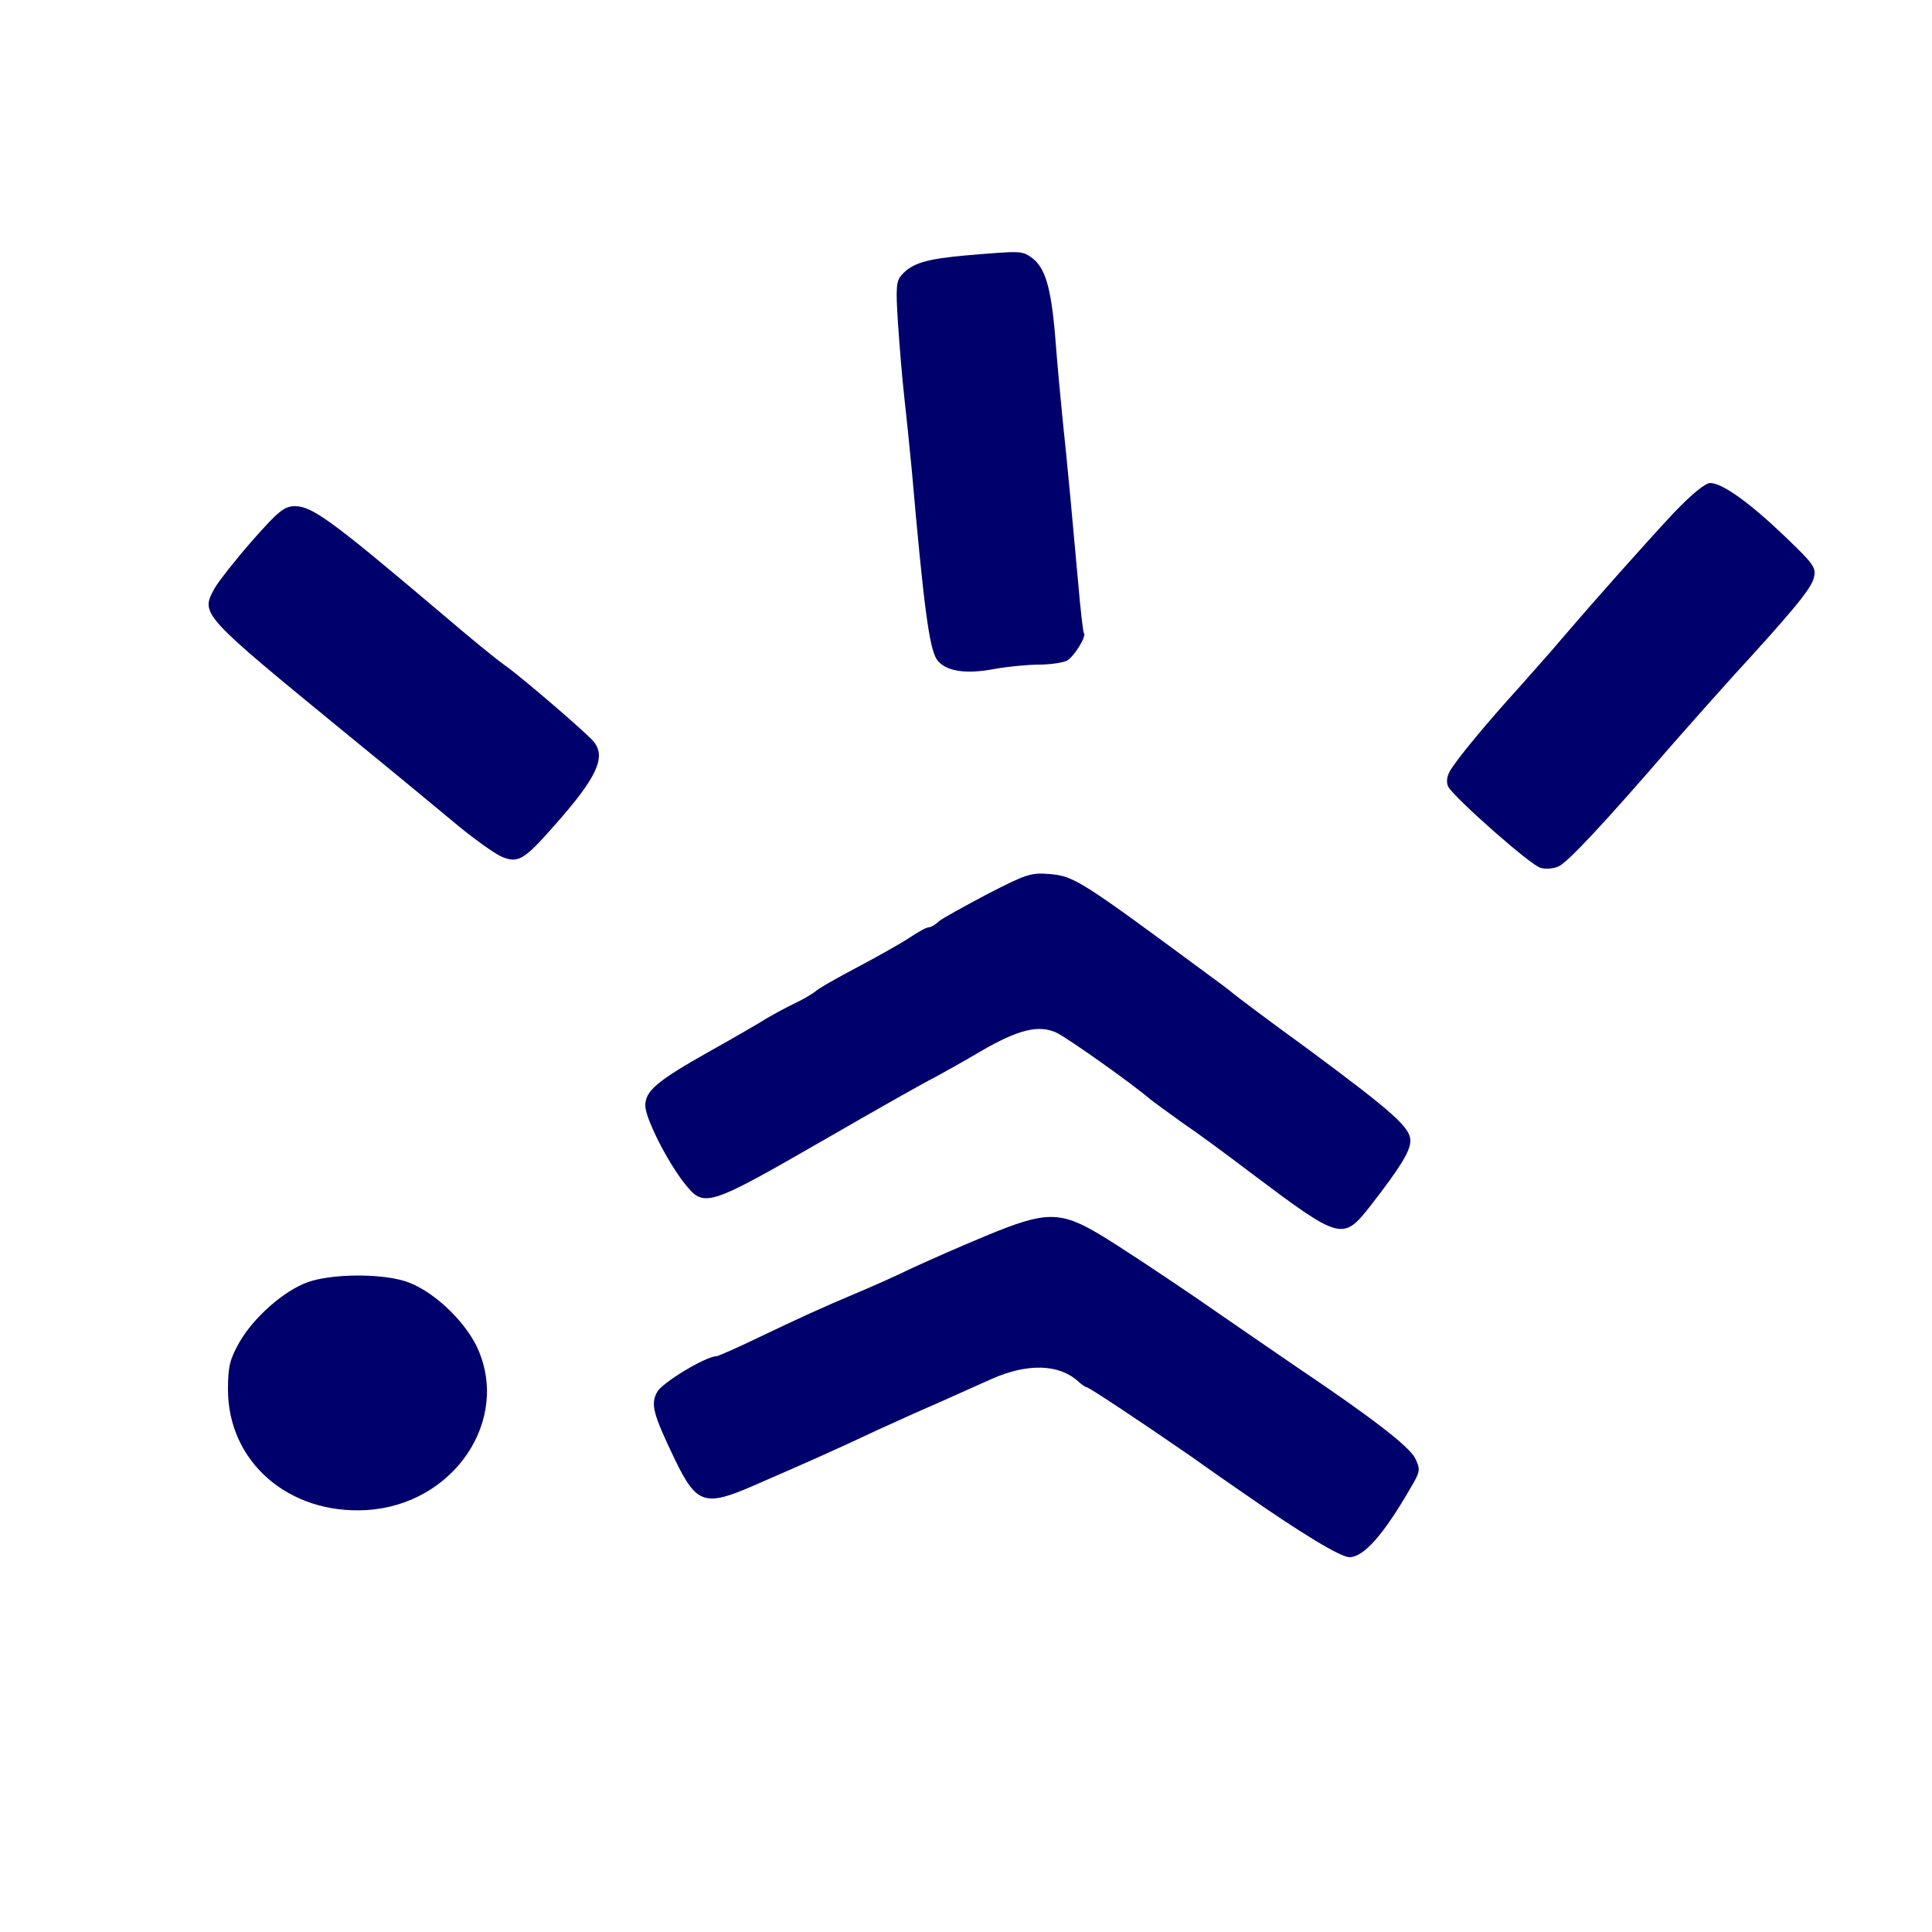 <?xml version="1.0" standalone="no"?>
<!DOCTYPE svg PUBLIC "-//W3C//DTD SVG 20010904//EN"
 "http://www.w3.org/TR/2001/REC-SVG-20010904/DTD/svg10.dtd">
<svg version="1.0" xmlns="http://www.w3.org/2000/svg"
 width="500pt" height="500pt" viewBox="0 0 500 500"
 preserveAspectRatio="xMidYMid meet">



<g transform="translate(0,500) scale(0.1,-0.1)"
fill="rgb(0, 0, 108)" stroke="none">
<path d="M2500 4339 c-102 -9 -139 -20 -166 -50 -15 -16 -16 -33 -10 -126 4
-60 11 -144 16 -188 5 -44 14 -132 20 -195 31 -355 45 -455 64 -486 21 -31 74
-40 151 -25 34 6 86 11 114 11 29 0 61 5 72 10 19 11 52 64 44 72 -2 2 -9 62
-15 133 -14 156 -27 298 -40 420 -5 50 -14 145 -19 212 -11 131 -26 181 -62
207 -25 17 -27 17 -169 5z"/>
<path d="M4332 3673 c-73 -78 -208 -230 -291 -327 -23 -28 -72 -82 -106 -121
-91 -100 -170 -196 -184 -223 -7 -13 -8 -28 -3 -38 17 -30 214 -204 239 -210
13 -4 35 -2 47 4 23 10 122 116 291 312 50 57 122 138 160 180 155 169 202
226 209 254 7 27 1 35 -75 108 -92 88 -162 138 -193 138 -13 0 -49 -30 -94
-77z"/>
<path d="M653 3601 c-43 -49 -87 -105 -98 -124 -36 -67 -38 -65 349 -382 114
-93 242 -199 284 -234 43 -35 92 -70 110 -78 43 -18 58 -9 138 82 108 122 133
175 101 215 -13 18 -183 164 -226 195 -30 21 -94 74 -175 143 -274 232 -328
272 -372 272 -28 0 -42 -11 -111 -89z"/>
<path d="M2555 2686 c-60 -32 -117 -63 -126 -71 -8 -8 -20 -15 -26 -15 -6 0
-27 -12 -48 -26 -21 -14 -81 -48 -134 -76 -53 -28 -103 -56 -111 -64 -9 -7
-31 -20 -50 -29 -19 -9 -53 -27 -75 -40 -22 -14 -88 -52 -147 -85 -137 -77
-168 -103 -168 -141 0 -33 57 -145 101 -201 52 -65 56 -64 379 122 123 71 243
139 275 155 22 12 72 40 111 63 99 58 153 71 199 49 29 -14 197 -133 242 -172
6 -5 43 -32 82 -60 40 -27 120 -86 179 -131 233 -175 237 -176 310 -83 76 98
102 140 102 167 0 34 -45 74 -265 237 -105 76 -192 142 -195 145 -3 3 -25 20
-50 38 -345 255 -359 264 -423 270 -49 4 -61 0 -162 -52z"/>
<path d="M2550 1801 c-63 -26 -149 -64 -190 -83 -41 -20 -104 -48 -140 -63
-97 -41 -145 -63 -256 -116 -56 -27 -106 -49 -110 -49 -27 0 -140 -68 -153
-92 -18 -32 -11 -57 46 -176 56 -115 77 -122 205 -66 131 57 193 84 323 145
50 23 126 57 170 76 44 20 99 44 123 55 91 40 172 38 221 -6 10 -9 20 -16 23
-16 6 0 143 -91 276 -183 43 -31 101 -71 127 -89 155 -108 253 -167 277 -168
37 0 88 57 159 180 25 42 25 47 12 75 -15 31 -111 105 -304 235 -57 39 -178
122 -269 185 -91 62 -200 134 -242 159 -105 63 -142 62 -298 -3z"/>
<path d="M797 1682 c-62 -22 -140 -91 -177 -155 -25 -44 -30 -63 -30 -123 0
-187 157 -324 359 -312 226 14 374 234 285 423 -35 72 -120 150 -188 170 -67
20 -189 18 -249 -3z"/>
</g>
</svg>
